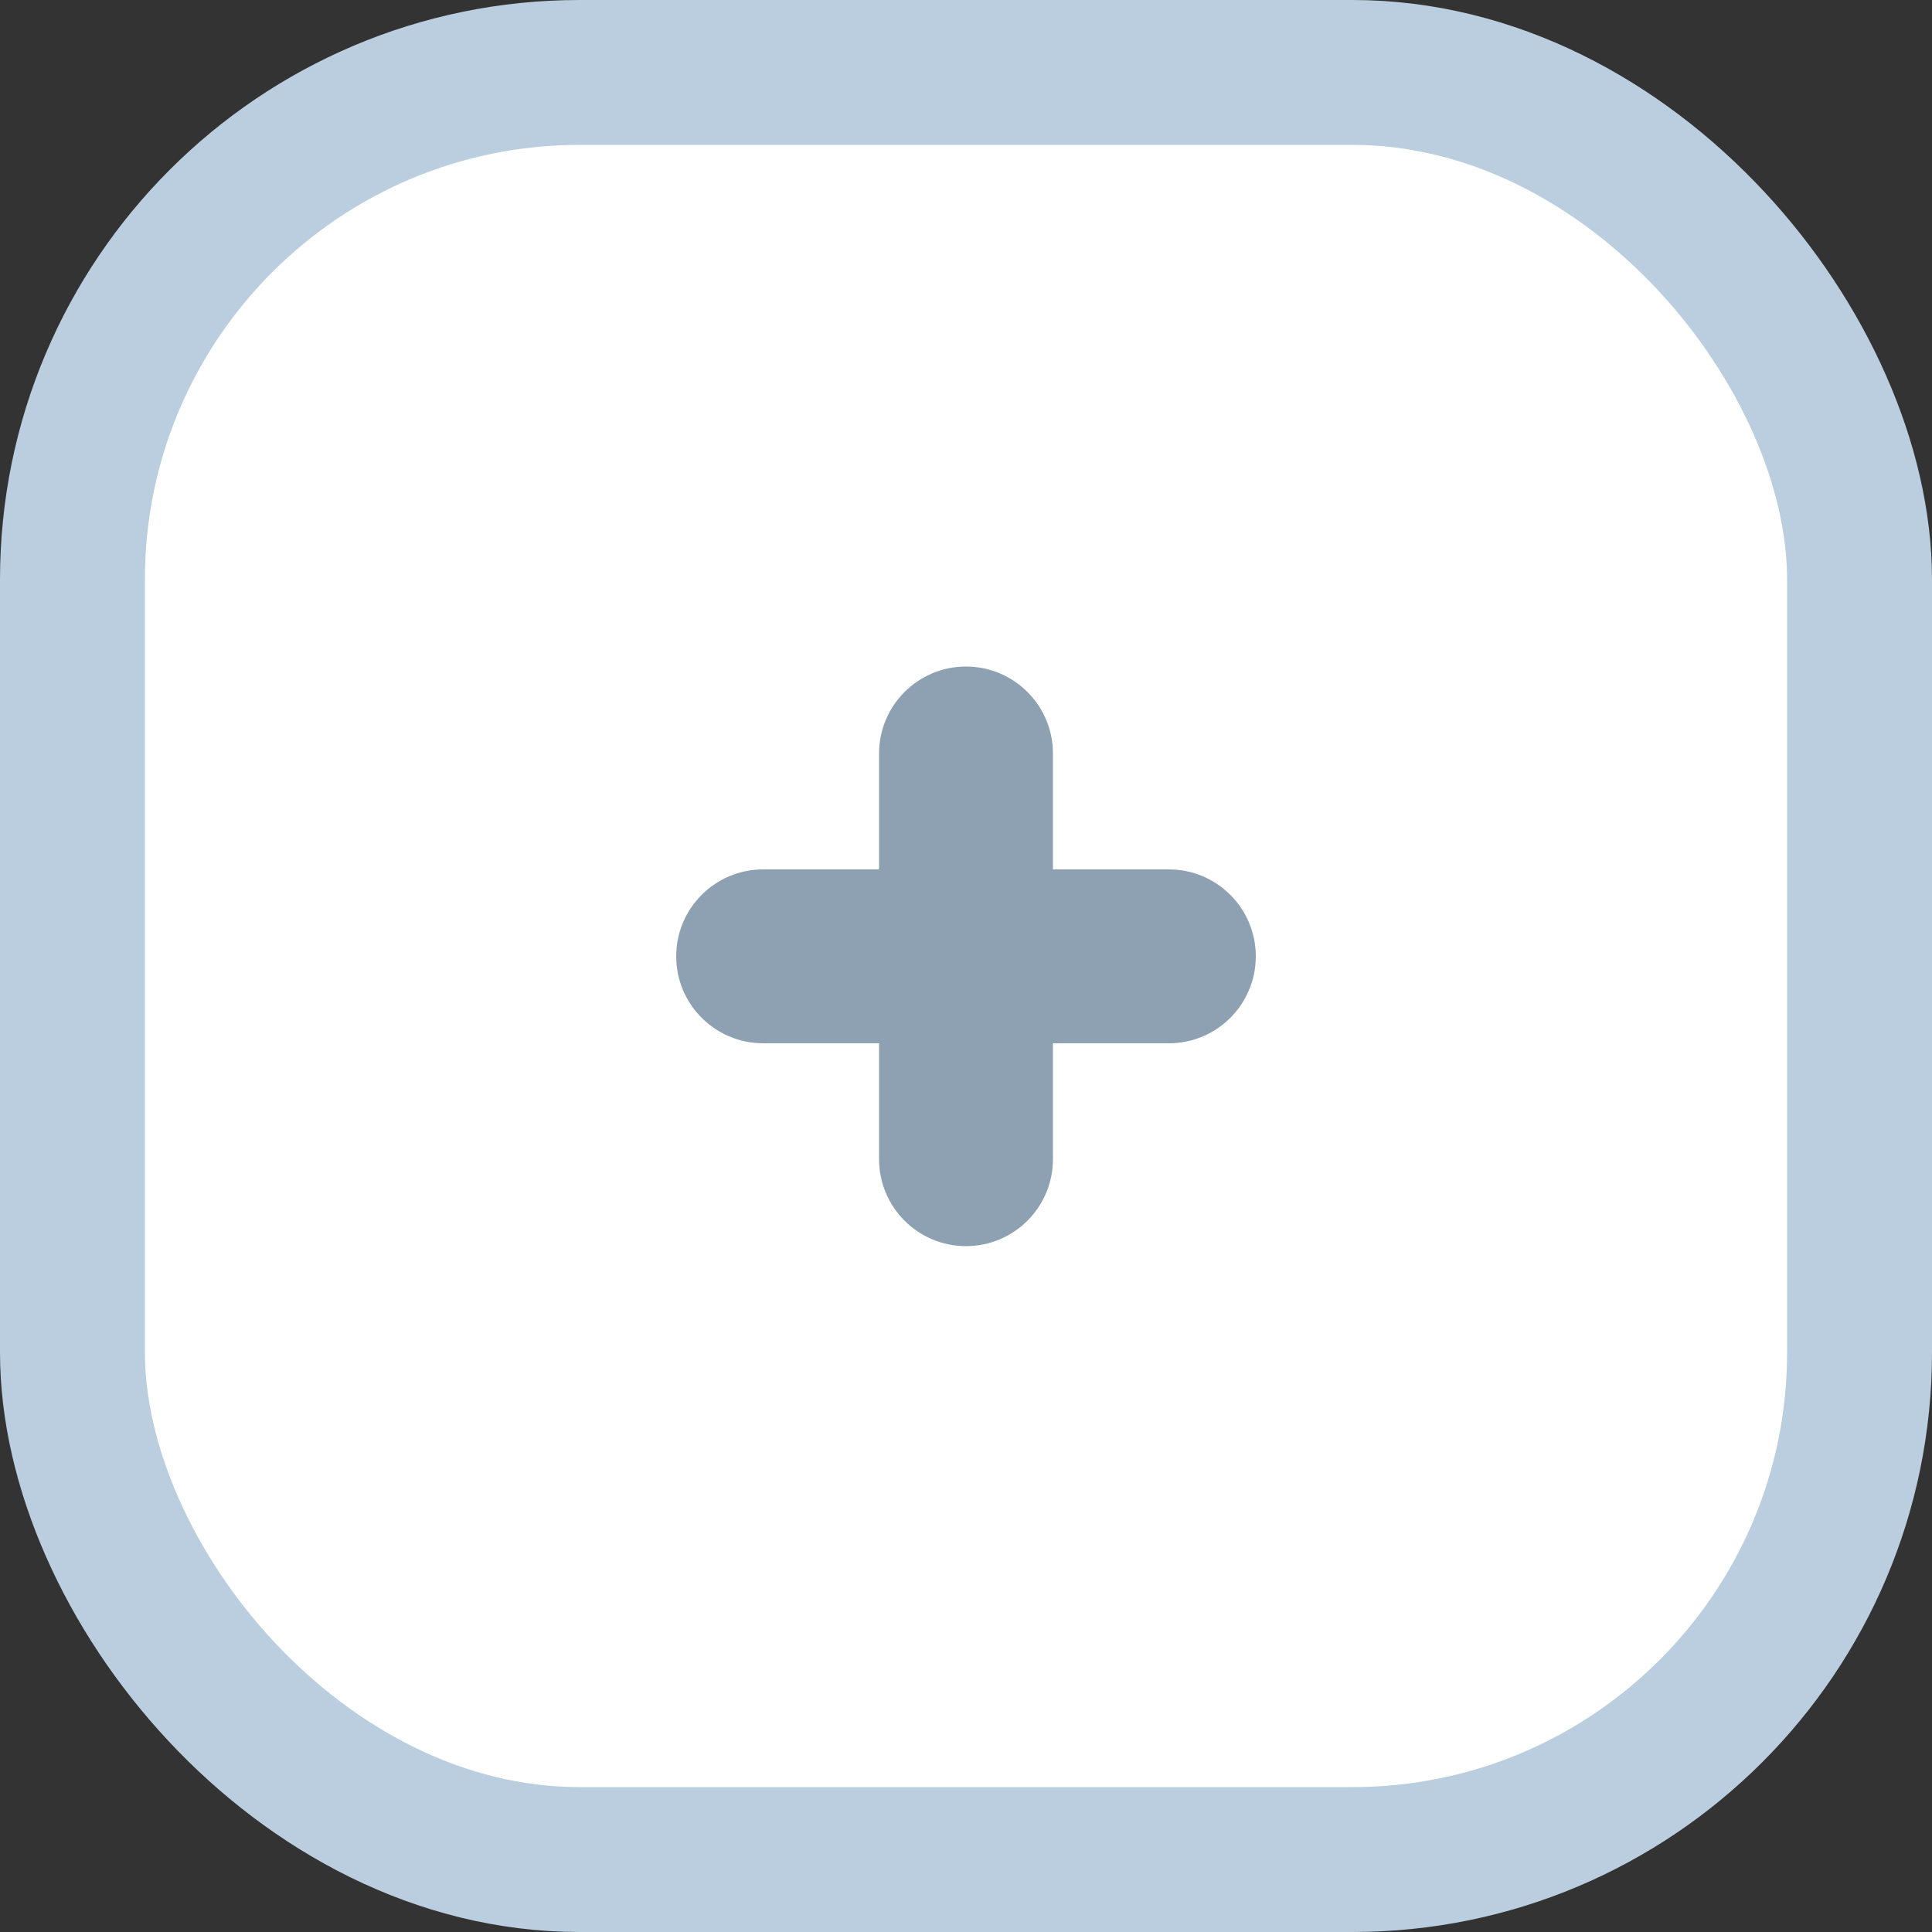 <svg xmlns="http://www.w3.org/2000/svg" width="20" height="20" viewBox="0 0 20 20" fill="none">
  <rect x="0" y="0" width="20" height="20" fill="#333333" stroke="none"/>
  <g clip-path="url(#clip0_1743_14285)">
    <rect x="0.75" y="0.75" width="18.5" height="18.5" rx="5.25" fill="white" stroke="#BBCEDF" stroke-width="1.5"/>
    <path fill-rule="evenodd" clip-rule="evenodd" d="M10.9 7.8C10.9 7.303 10.497 6.9 10 6.9C9.503 6.9 9.1 7.303 9.1 7.8V9H7.9C7.403 9 7 9.403 7 9.9C7 10.397 7.403 10.8 7.9 10.8H9.1V12C9.1 12.497 9.503 12.9 10 12.9C10.497 12.9 10.9 12.497 10.9 12V10.8H12.1C12.597 10.8 13 10.397 13 9.9C13 9.403 12.597 9 12.1 9H10.9V7.8Z" fill="#8EA1B3"/>
  </g>
  <defs>
    <clipPath id="clip0_1743_14285">
      <rect width="20" height="20" fill="white"/>
    </clipPath>
  </defs>
</svg>